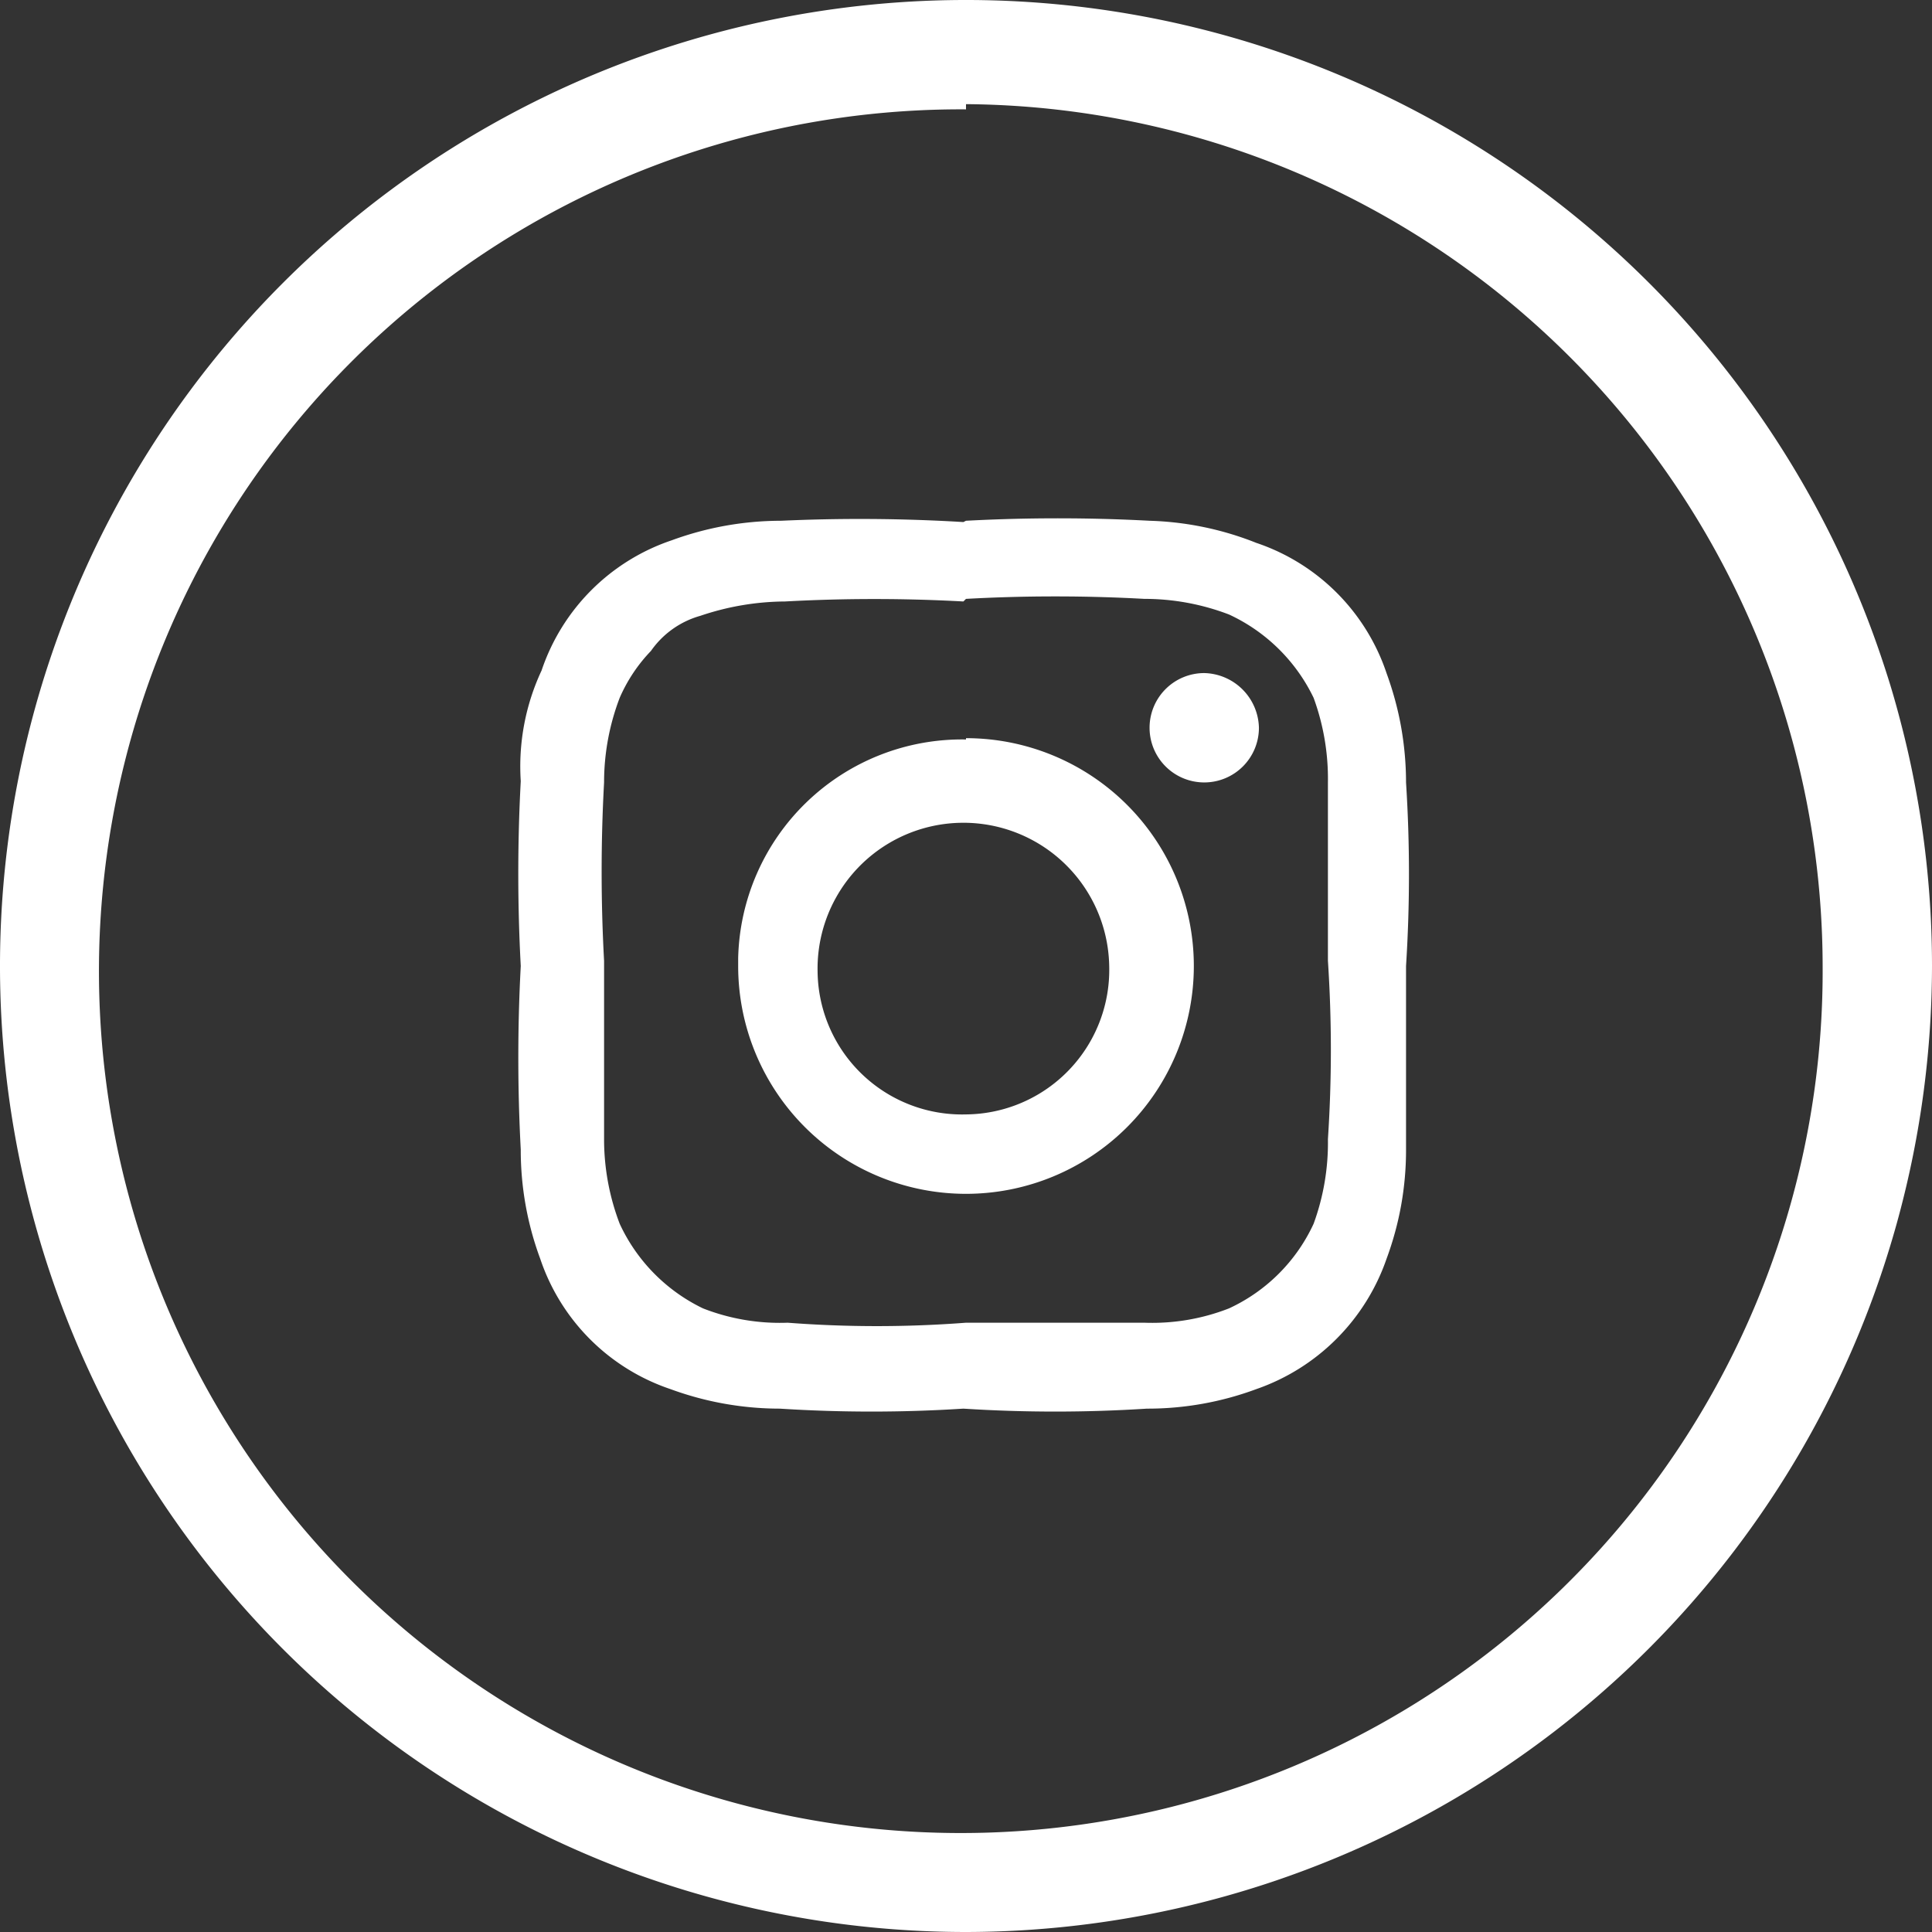<svg id="Capa_1" data-name="Capa 1" xmlns="http://www.w3.org/2000/svg" viewBox="0 0 14.84 14.84"><rect x="0" y="0" width="14.84" height="14.84" fill="#333333" stroke="none"/><defs><style>.cls-1,.cls-2{fill:#fff;}.cls-1{fill-rule:evenodd;}</style></defs><path id="Trazado_3" data-name="Trazado 3" class="cls-1" d="M7.42,4.6a12.47,12.47,0,0,1,1.37,0,1.82,1.82,0,0,1,.65.12,1.35,1.35,0,0,1,.65.64,1.81,1.81,0,0,1,.11.65c0,.34,0,.46,0,1.37a10.4,10.4,0,0,1,0,1.37,1.81,1.81,0,0,1-.11.65,1.33,1.33,0,0,1-.65.65,1.62,1.62,0,0,1-.65.11c-.34,0-.46,0-1.37,0a9,9,0,0,1-1.37,0,1.62,1.62,0,0,1-.65-.11,1.35,1.35,0,0,1-.64-.65,1.82,1.82,0,0,1-.12-.65c0-.34,0-.45,0-1.37a12.54,12.54,0,0,1,0-1.37,1.82,1.82,0,0,1,.12-.65A1.22,1.22,0,0,1,5,5a.69.69,0,0,1,.38-.27,2.06,2.06,0,0,1,.65-.11,12.54,12.54,0,0,1,1.37,0m0-.61A13.28,13.28,0,0,0,6,4a2.44,2.44,0,0,0-.84.15,1.59,1.59,0,0,0-1,1A1.74,1.74,0,0,0,4,6,13.28,13.28,0,0,0,4,7.42,13.28,13.28,0,0,0,4,8.83a2.4,2.4,0,0,0,.15.84,1.59,1.59,0,0,0,1,1,2.44,2.44,0,0,0,.84.15,11.07,11.07,0,0,0,1.41,0,11.07,11.07,0,0,0,1.41,0,2.4,2.4,0,0,0,.84-.15,1.62,1.62,0,0,0,1-1,2.4,2.4,0,0,0,.15-.84c0-.38,0-.49,0-1.41a11.07,11.07,0,0,0,0-1.41,2.44,2.44,0,0,0-.15-.84,1.59,1.59,0,0,0-1-1A2.4,2.4,0,0,0,8.83,4,13.28,13.28,0,0,0,7.42,4m0,1.68A1.72,1.72,0,0,0,5.67,7.36v.06A1.75,1.75,0,1,0,7.42,5.67h0m0,2.89a1.11,1.11,0,0,1-1.14-1.1v0a1.12,1.12,0,0,1,1.1-1.14h0a1.12,1.12,0,0,1,1.14,1.1v0a1.11,1.11,0,0,1-1.1,1.14h0M9.25,5.17a.42.42,0,1,0,.42.42.43.43,0,0,0-.42-.42"/><path class="cls-2" d="M7.42,14.84a7.42,7.42,0,1,1,7.42-7.42A7.43,7.43,0,0,1,7.42,14.84Zm0-14A6.62,6.62,0,1,0,14,7.42,6.63,6.63,0,0,0,7.42.8Z"/></svg>